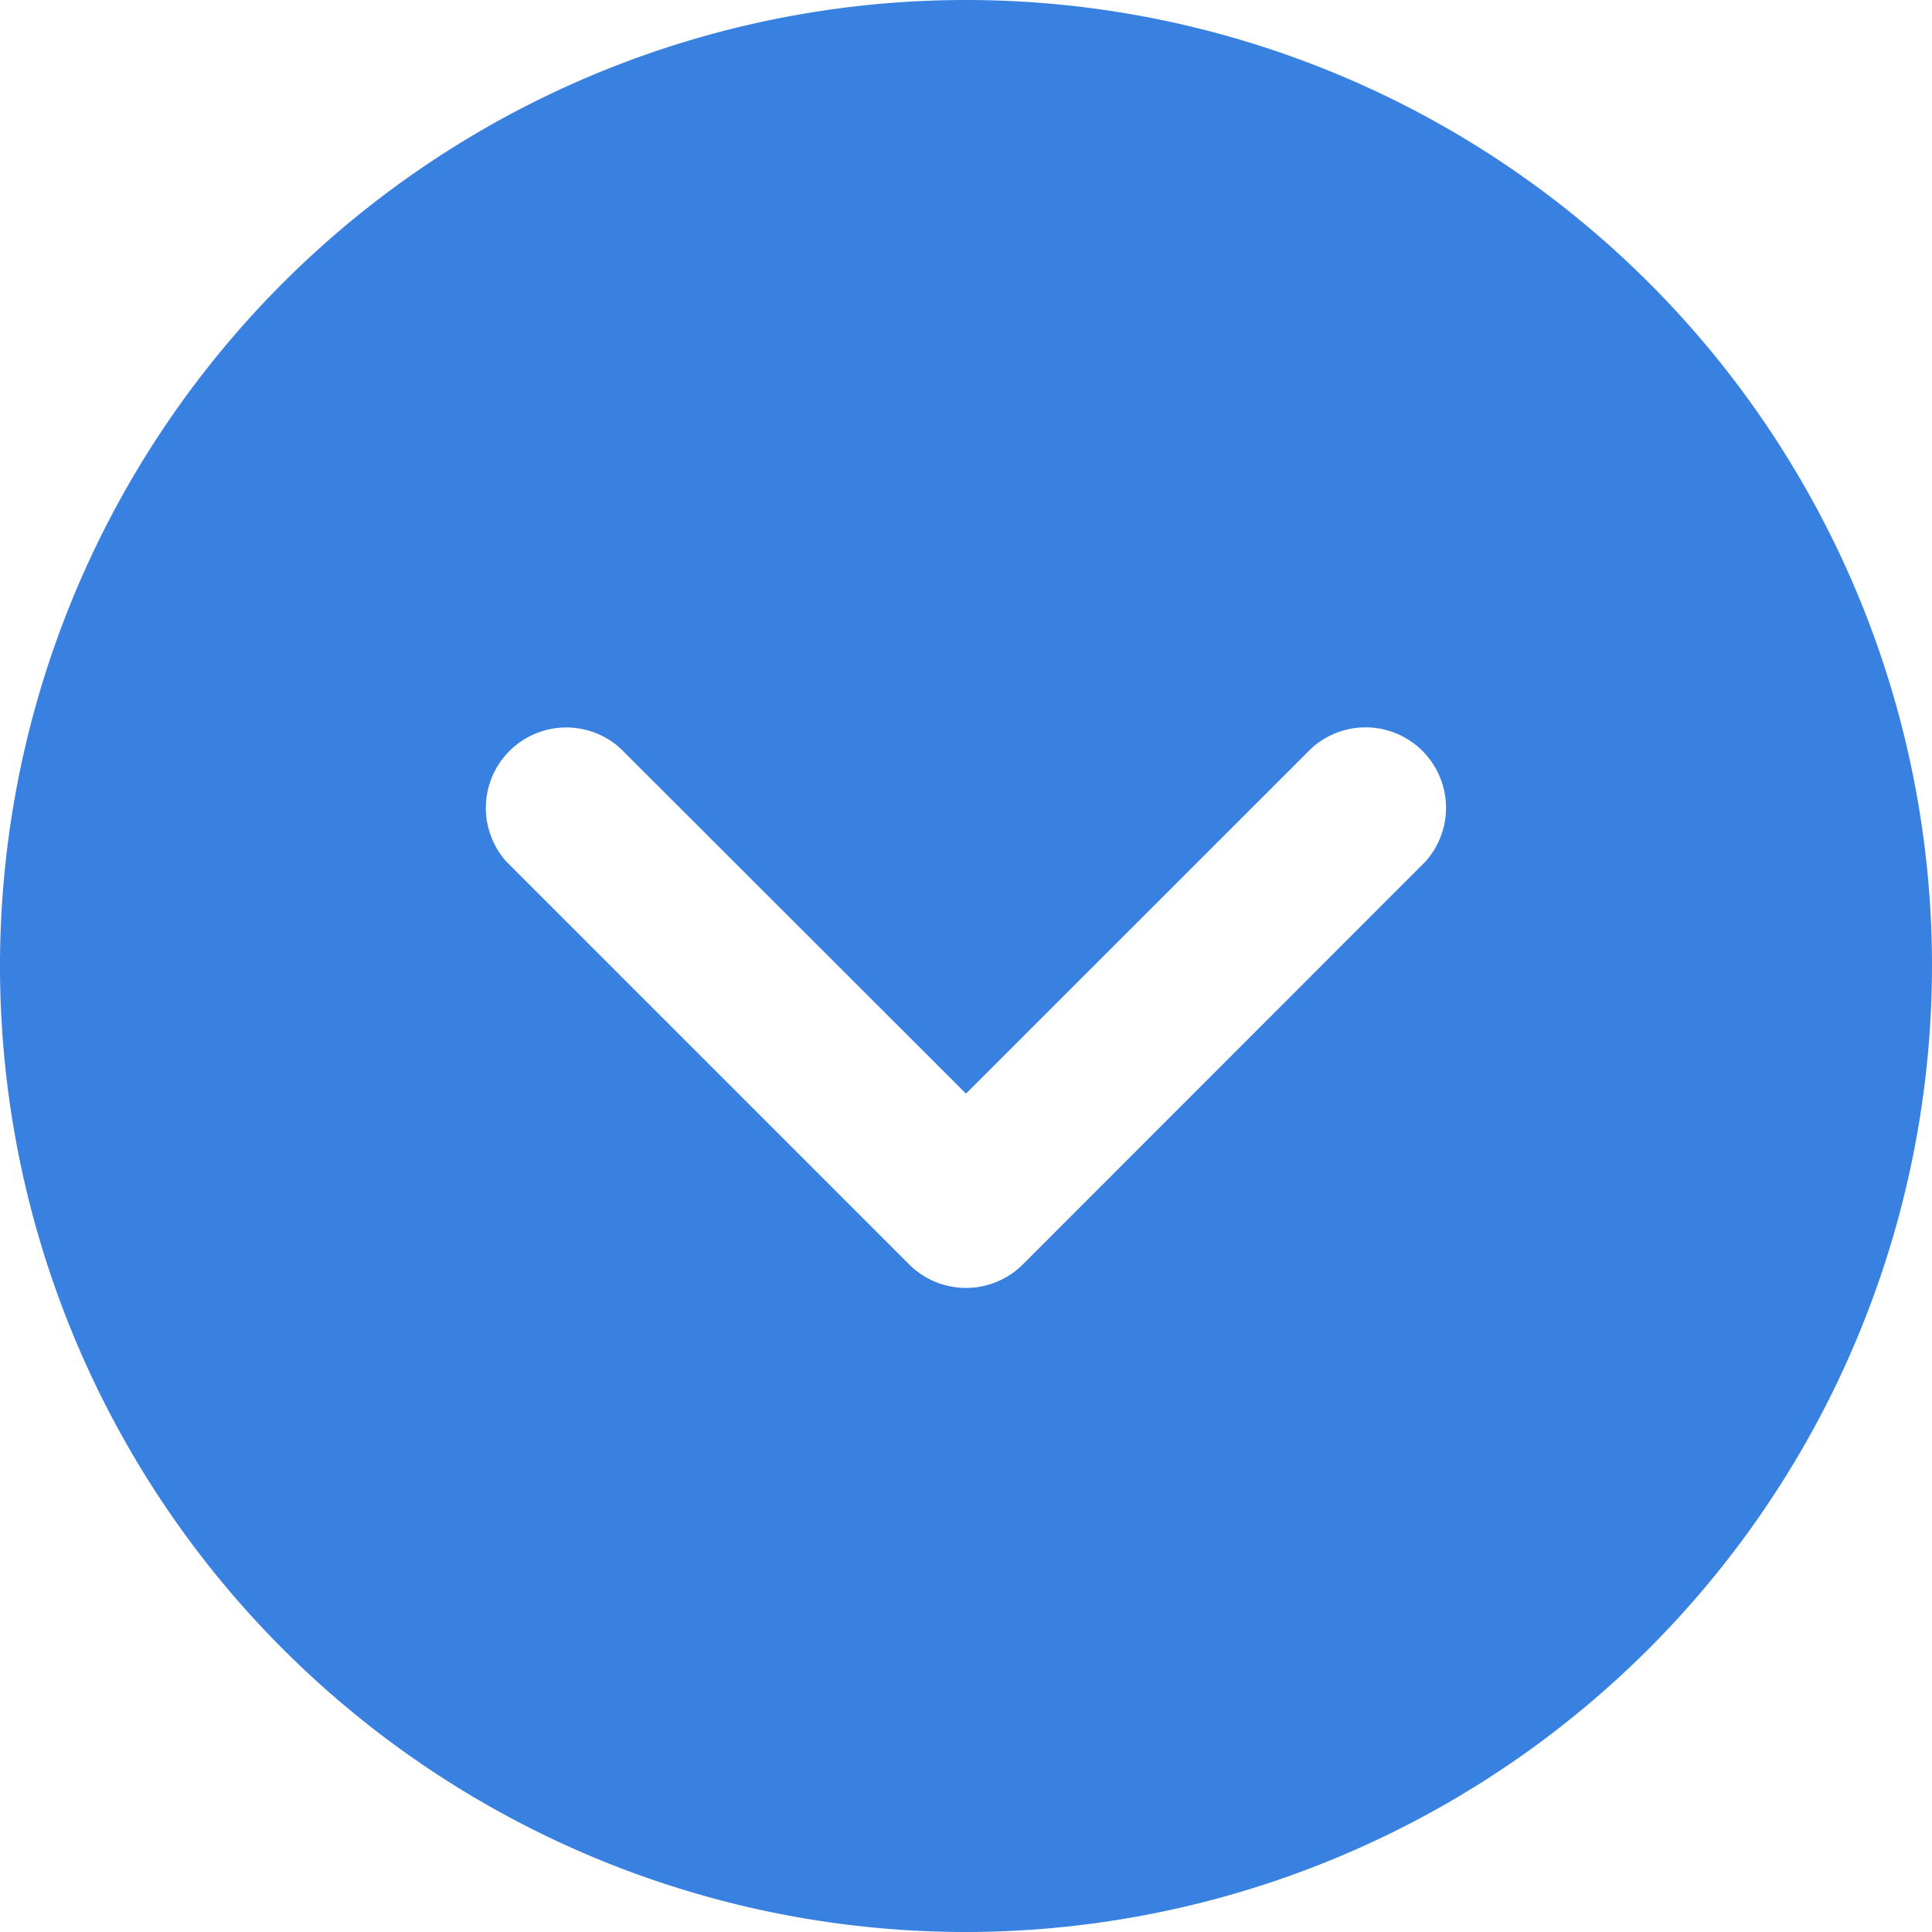 <svg xmlns="http://www.w3.org/2000/svg" width="17" height="17" viewBox="0 0 17 17">
  <g id="www.flaticon.com" transform="translate(17) rotate(90)">
    <path id="Path_1429" data-name="Path 1429" d="M8.5,0A8.5,8.5,0,1,0,17,8.5,8.509,8.509,0,0,0,8.5,0Zm2.626,9L7.584,12.542a.708.708,0,0,1-1-1L9.623,8.5,6.583,5.459a.708.708,0,0,1,1-1L11.126,8a.708.708,0,0,1,0,1Z" fill="#3881e0"/>
  </g>
</svg>
